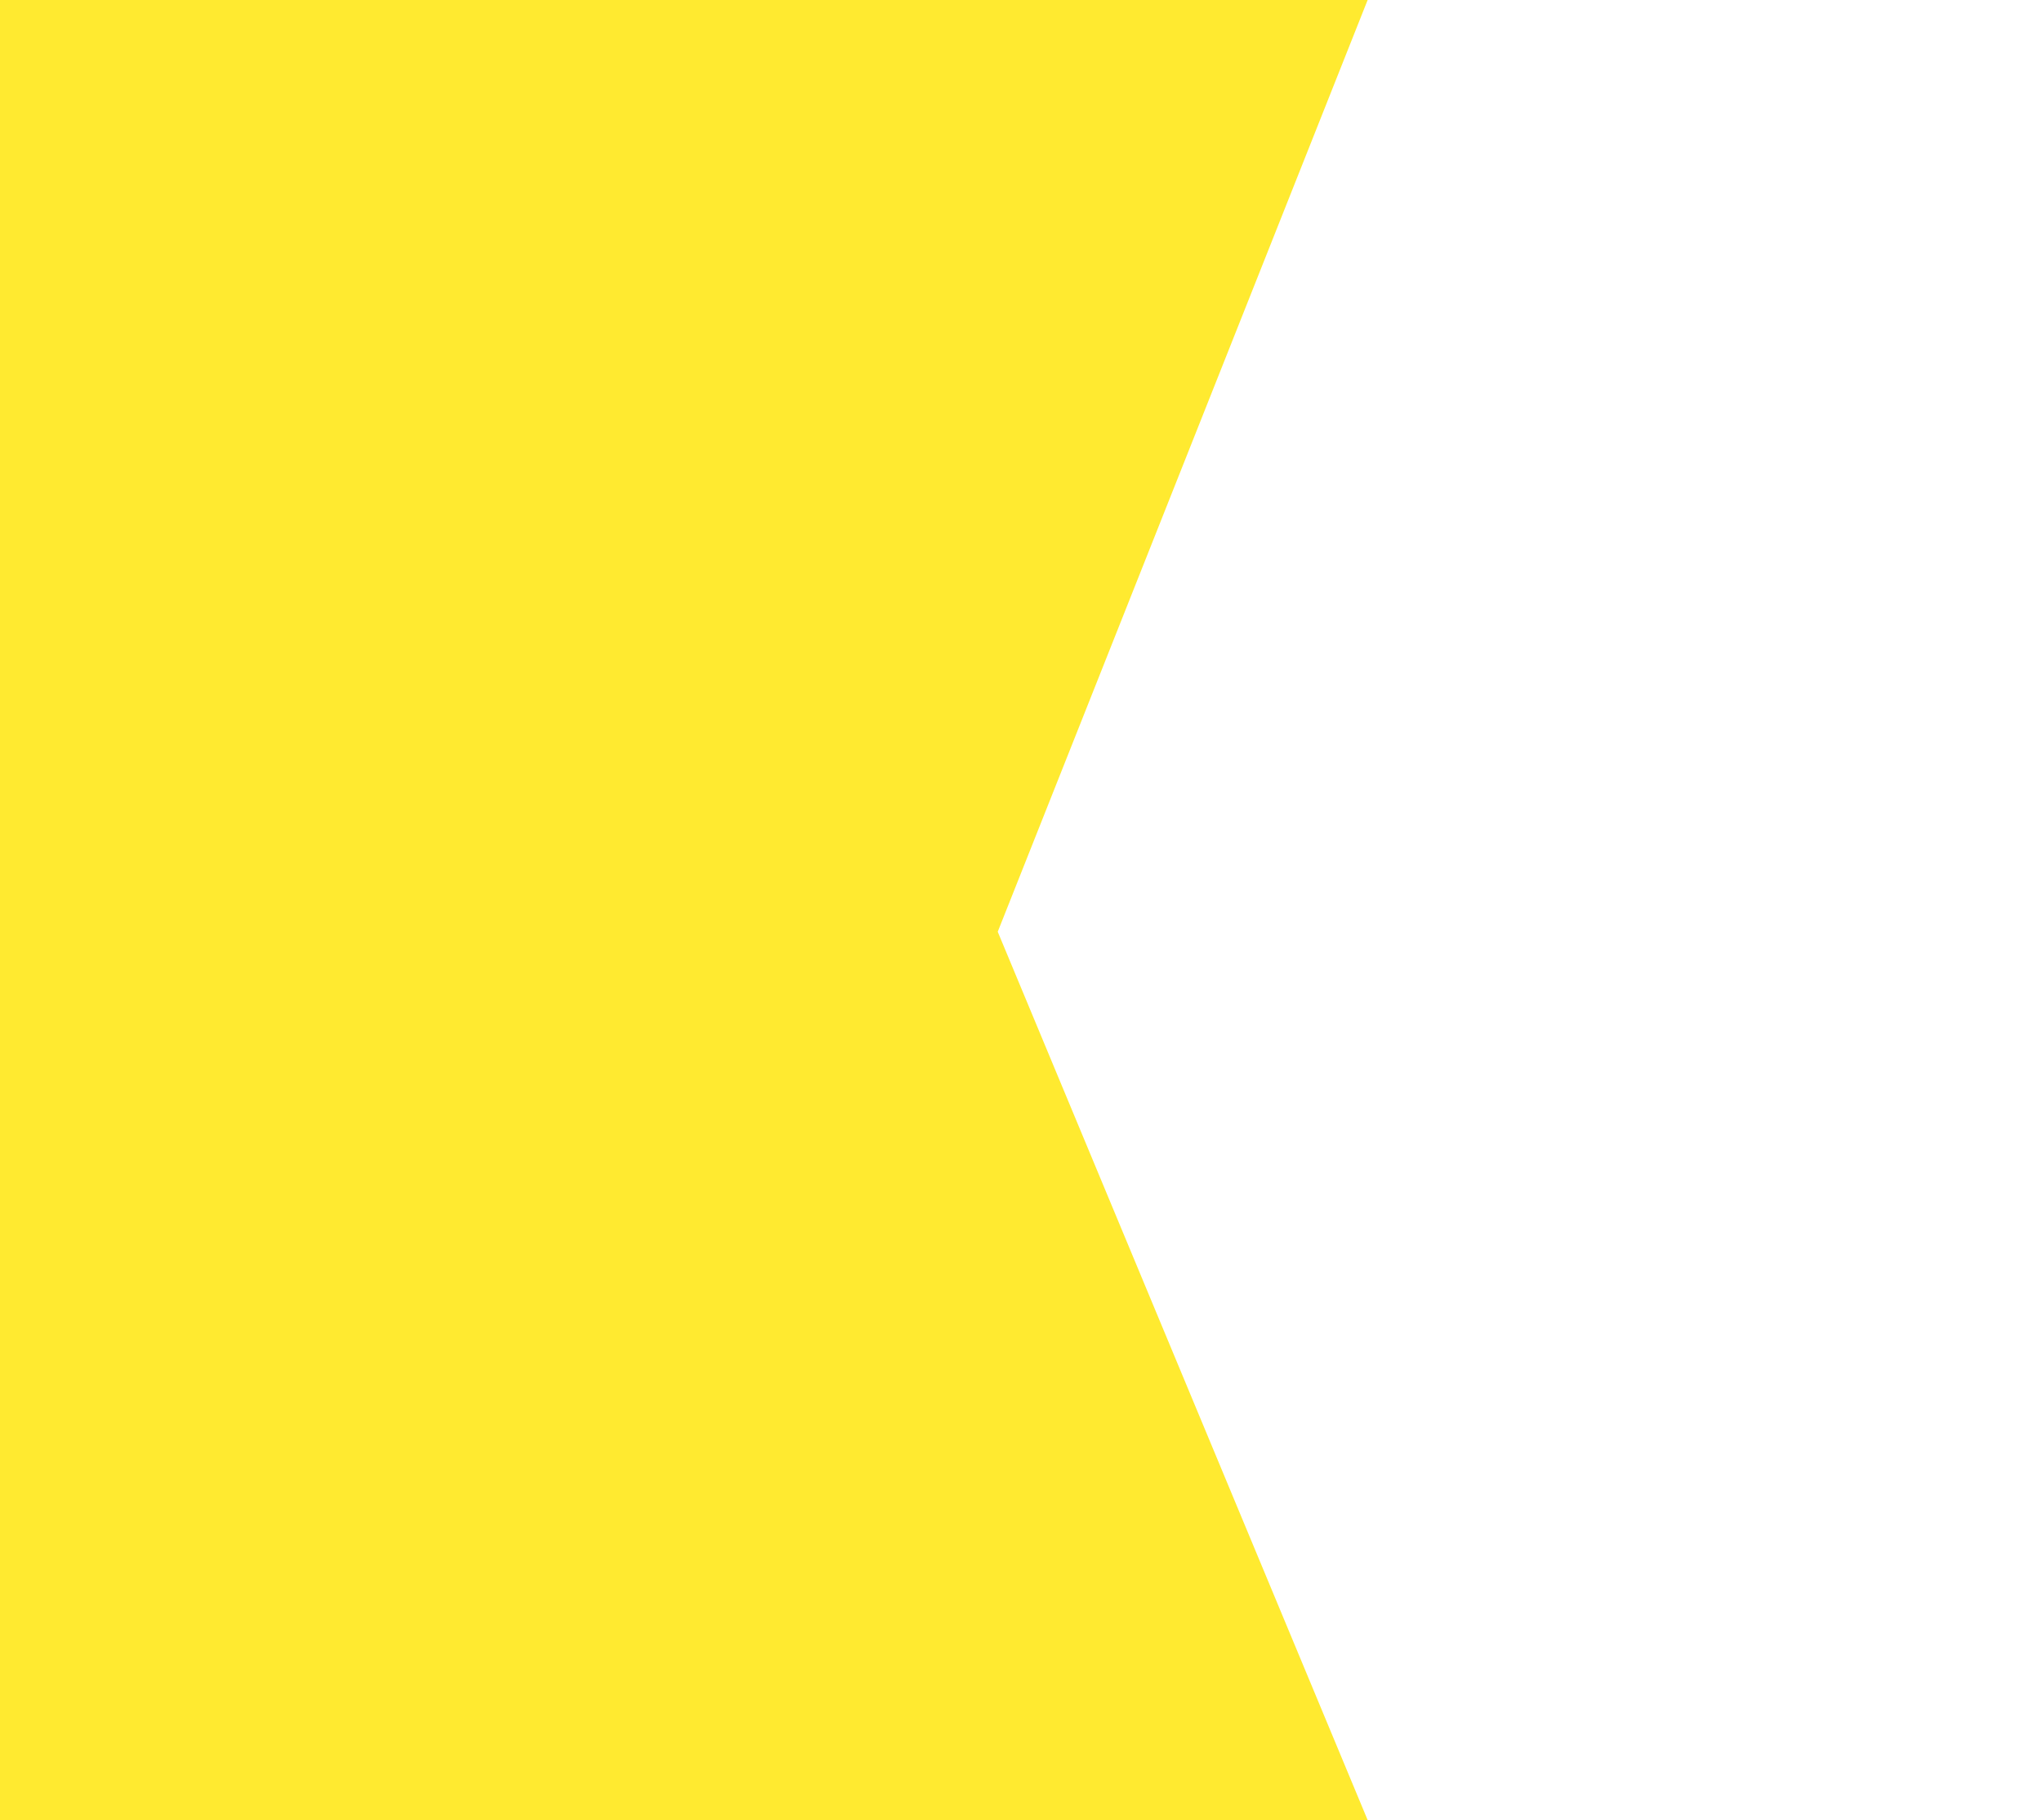 <?xml version="1.0" encoding="UTF-8" standalone="no"?>
<svg
   width="763"
   height="680"
   viewBox="0 0 763 680"
   fill="none"
   version="1.1"
   id="svg4"
   sodipodi:docname="bg-service.svg"
   inkscape:version="1.2 (dc2aedaf03, 2022-05-15)"
   xmlns:inkscape="http://www.inkscape.org/namespaces/inkscape"
   xmlns:sodipodi="http://sodipodi.sourceforge.net/DTD/sodipodi-0.dtd"
   xmlns="http://www.w3.org/2000/svg"
   xmlns:svg="http://www.w3.org/2000/svg">
  <defs
     id="defs8" />
  <sodipodi:namedview
     id="namedview6"
     pagecolor="#ffffff"
     bordercolor="#000000"
     borderopacity="0.25"
     inkscape:showpageshadow="2"
     inkscape:pageopacity="0.0"
     inkscape:pagecheckerboard="0"
     inkscape:deskcolor="#d1d1d1"
     showgrid="false"
     inkscape:zoom="1.1588235"
     inkscape:cx="366.75127"
     inkscape:cy="270.96447"
     inkscape:window-width="1920"
     inkscape:window-height="986"
     inkscape:window-x="-11"
     inkscape:window-y="-11"
     inkscape:window-maximized="1"
     inkscape:current-layer="svg4" />
  <path
     d="M 0,0 H 511.02 L 372.806,348.119 511.02,680 H 0 Z"
     fill="#ffea30"
     id="path2"
     style="stroke-width:0.818" />
</svg>
